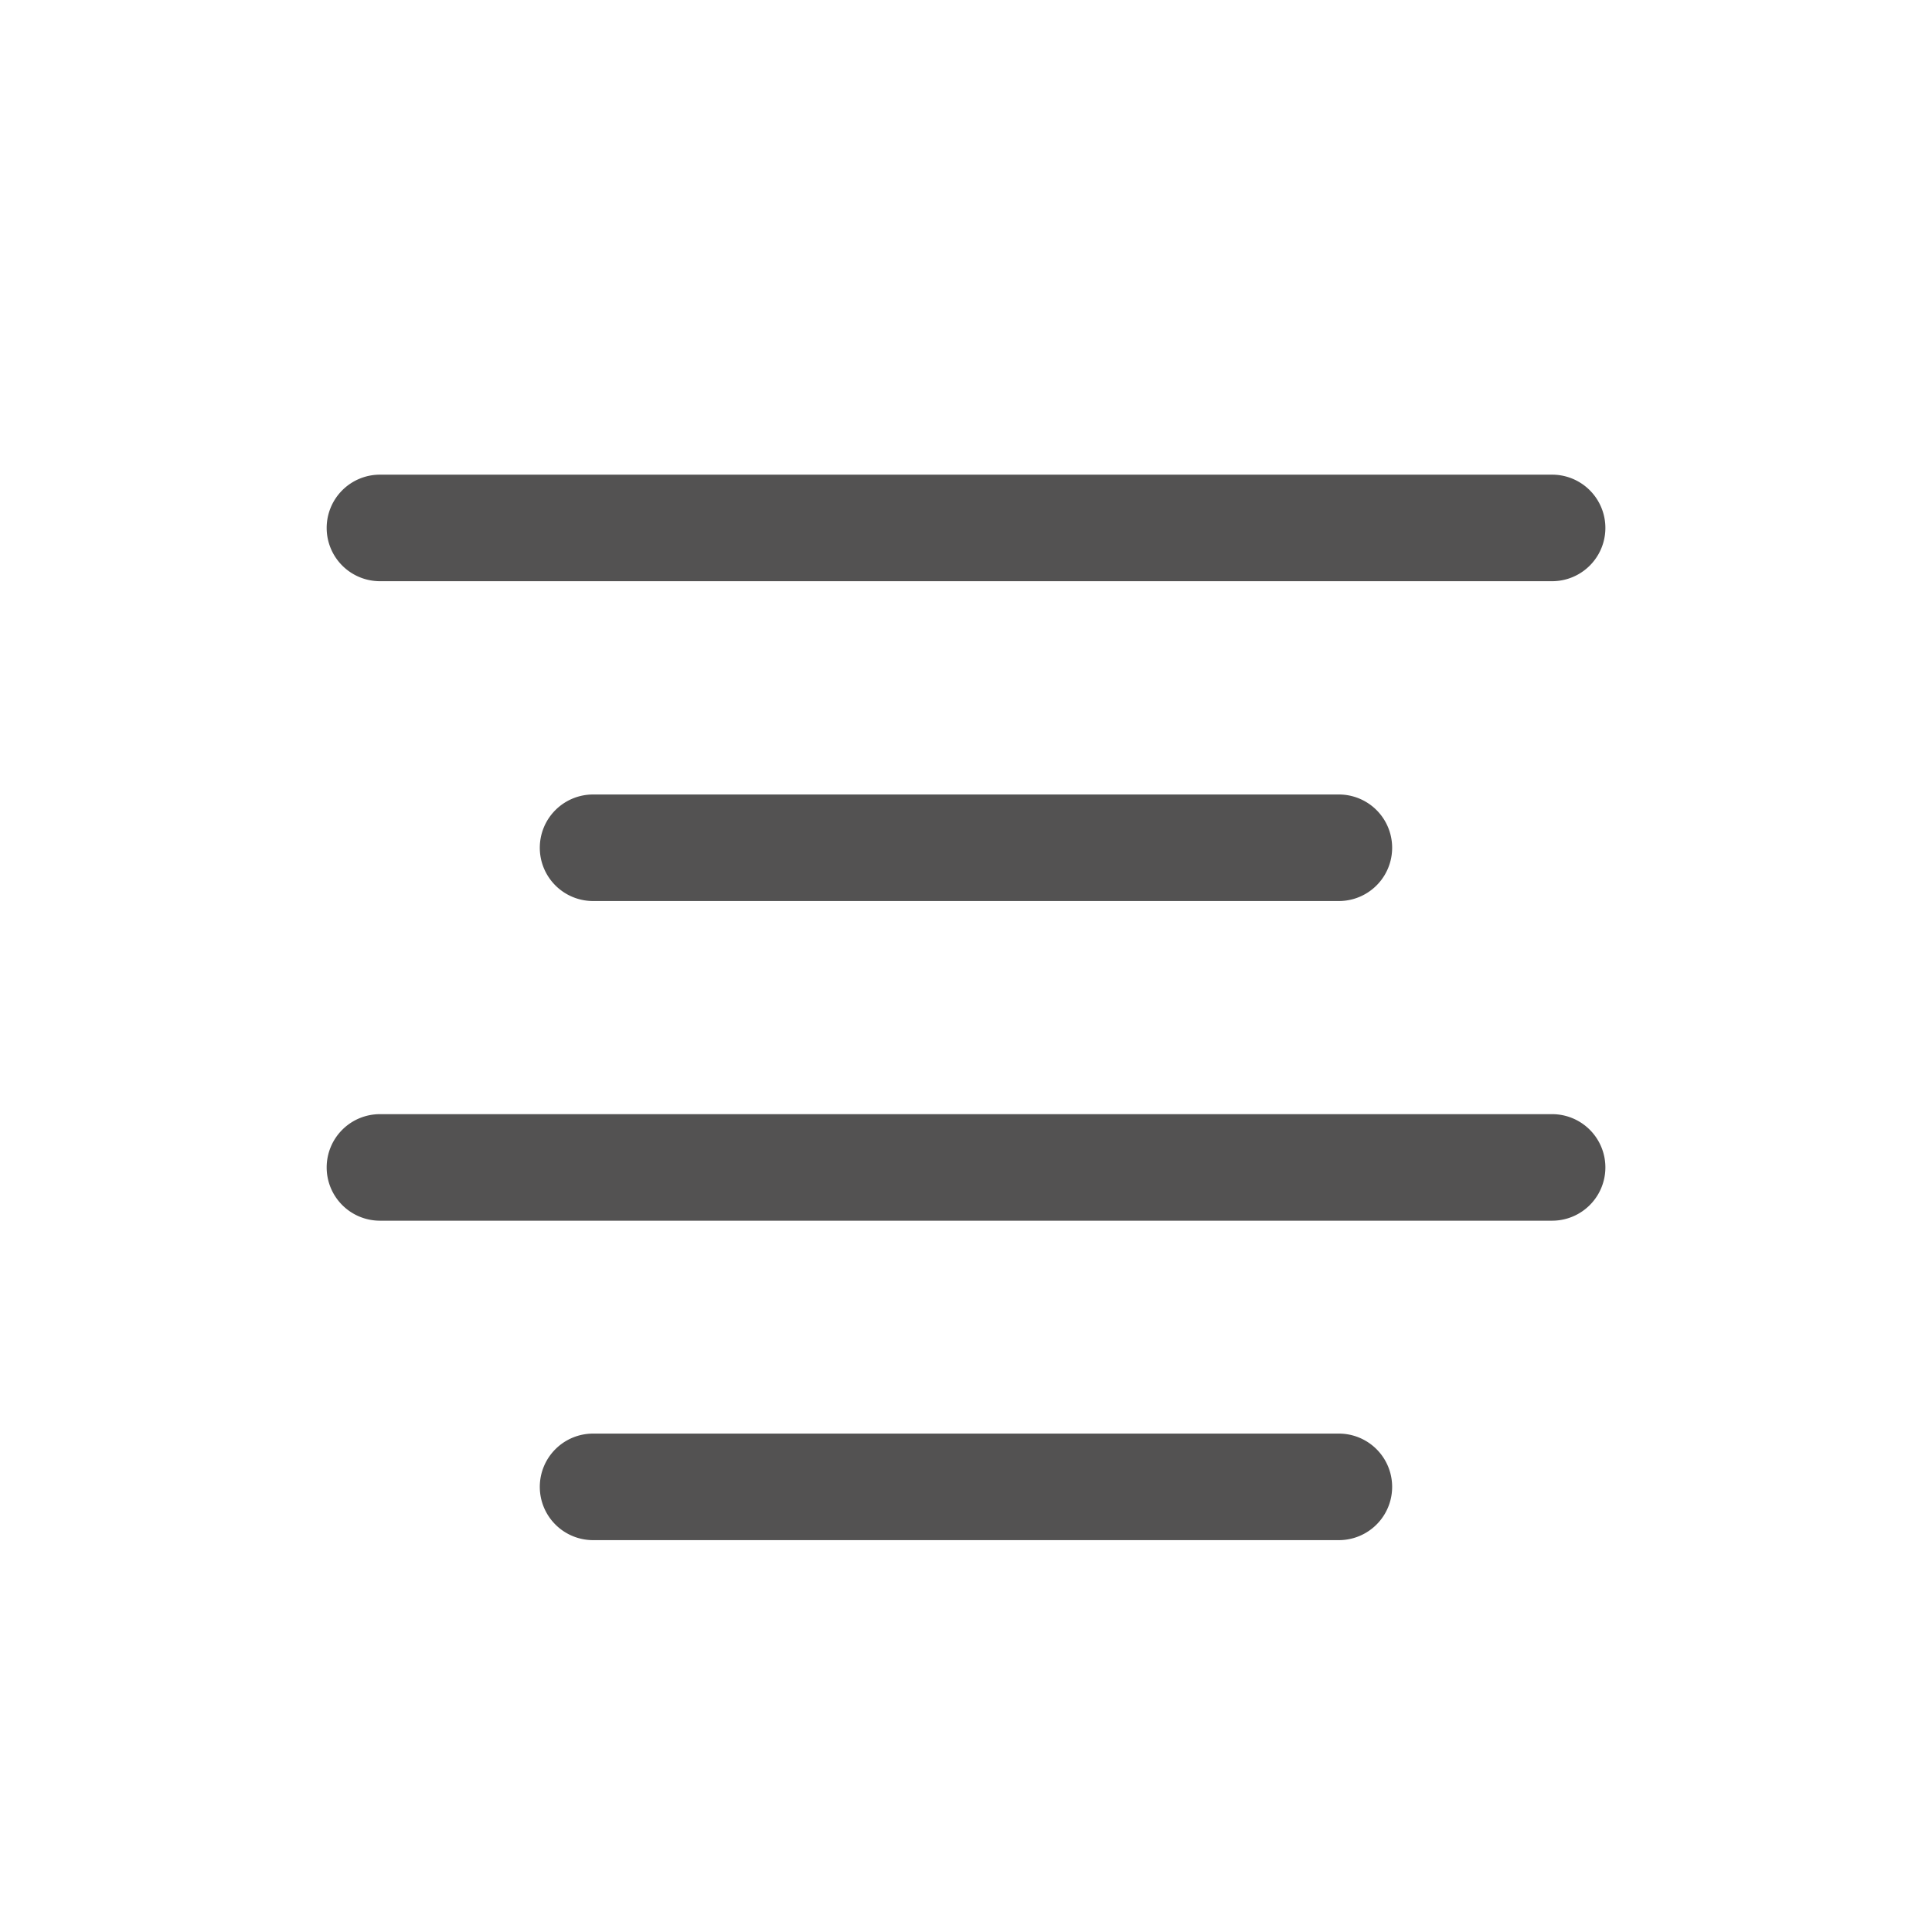 <svg xmlns="http://www.w3.org/2000/svg" width="35" height="35" viewBox="0 0 35 35"><defs><style>.a{fill:#fff;opacity:0;}.b{fill:#535252;fill-rule:evenodd;}</style></defs><g transform="translate(-145 -222)"><rect class="a" width="35" height="35" transform="translate(145 222)"/><g transform="translate(146.418 223.849)"><path class="b" d="M8.361,25.087a.965.965,0,0,1,.965-.965H22.837a.965.965,0,0,1,0,1.93H9.326A.965.965,0,0,1,8.361,25.087ZM4.5,19.3a.965.965,0,0,1,.965-.965H26.7a.965.965,0,0,1,0,1.93H5.465A.965.965,0,0,1,4.5,19.3Zm3.861-5.791a.965.965,0,0,1,.965-.965H22.837a.965.965,0,0,1,0,1.93H9.326A.965.965,0,0,1,8.361,13.506ZM4.5,7.715a.965.965,0,0,1,.965-.965H26.7a.965.965,0,0,1,0,1.93H5.465A.965.965,0,0,1,4.5,7.715Z"/></g></g></svg>